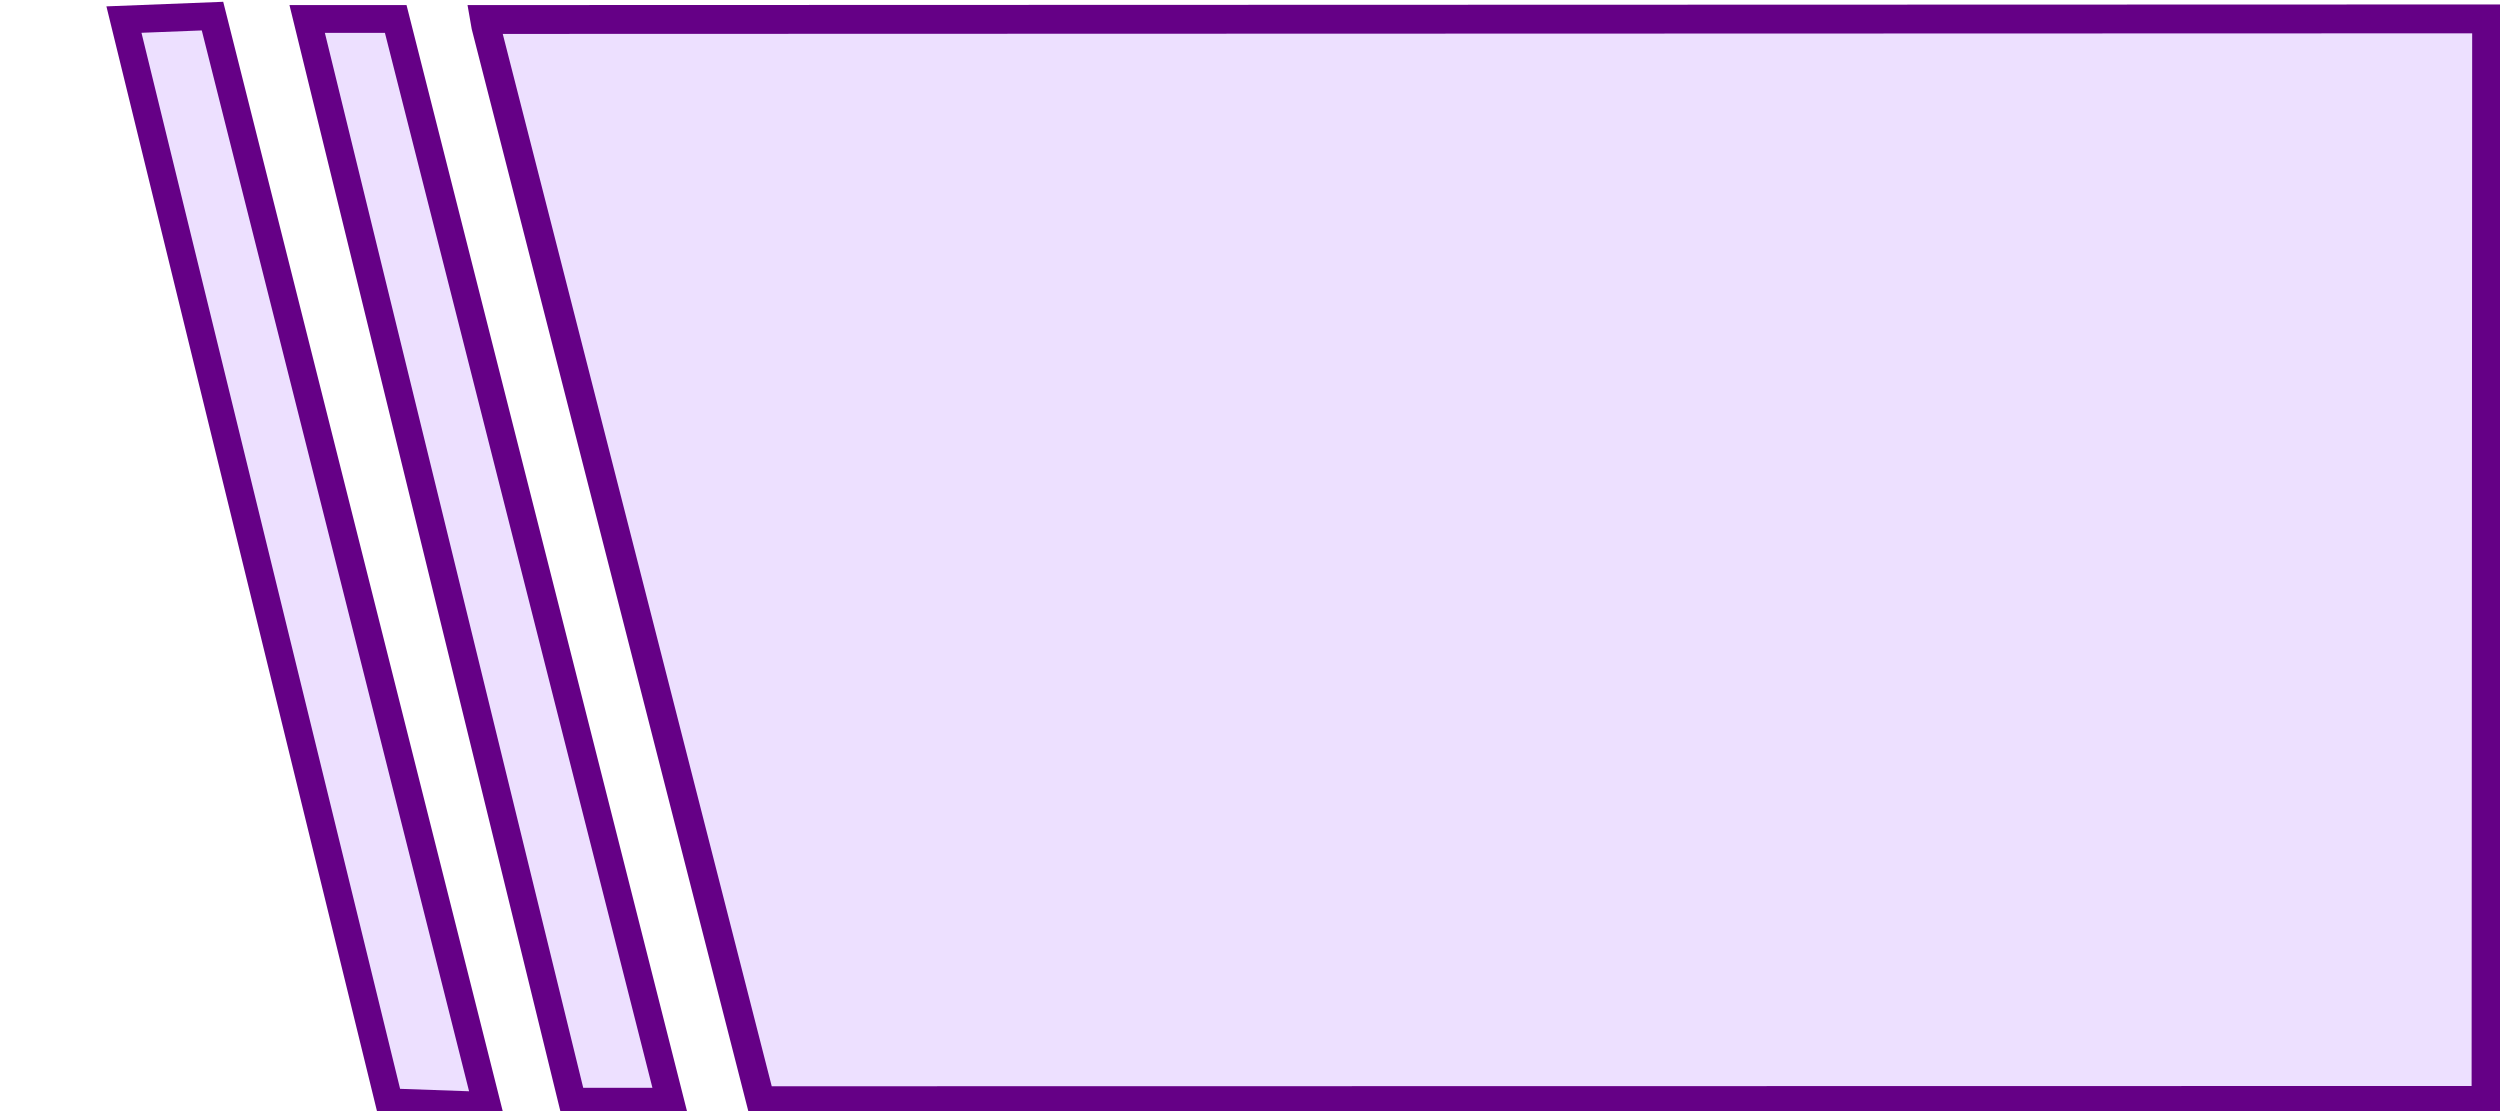 <?xml version="1.0" encoding="UTF-8" standalone="no"?>
<!-- Created with Inkscape (http://www.inkscape.org/) -->

<svg
   xmlns:osb="http://www.openswatchbook.org/uri/2009/osb"
   xmlns:dc="http://purl.org/dc/elements/1.1/"
   xmlns:cc="http://creativecommons.org/ns#"
   xmlns:rdf="http://www.w3.org/1999/02/22-rdf-syntax-ns#"
   xmlns:svg="http://www.w3.org/2000/svg"
   xmlns="http://www.w3.org/2000/svg"
   xmlns:sodipodi="http://sodipodi.sourceforge.net/DTD/sodipodi-0.dtd"
   xmlns:inkscape="http://www.inkscape.org/namespaces/inkscape"
   width="90"
   height="40"
   id="svg2"
   version="1.1"
   inkscape:version="0.48.5 r10040"
   sodipodi:docname="right-background-inverted.svg">
  <defs
     id="defs4">
    <linearGradient
       id="linearGradient3807"
       osb:paint="solid">
      <stop
         style="stop-color:#000000;stop-opacity:1;"
         offset="0"
         id="stop3809" />
    </linearGradient>
  </defs>
  <sodipodi:namedview
     id="base"
     pagecolor="#ffffff"
     bordercolor="#666666"
     borderopacity="1.0"
     inkscape:pageopacity="0.0"
     inkscape:pageshadow="2"
     inkscape:zoom="8"
     inkscape:cx="34.196384"
     inkscape:cy="13.147029"
     inkscape:document-units="px"
     inkscape:current-layer="g3852"
     showgrid="false"
     inkscape:window-width="1212"
     inkscape:window-height="758"
     inkscape:window-x="349"
     inkscape:window-y="91"
     inkscape:window-maximized="0"
     showguides="true"
     inkscape:guide-bbox="true" />
  <g
     inkscape:label="Camada 1"
     inkscape:groupmode="layer"
     id="layer1"
     transform="translate(0,-1012.362)">
    <g
       id="g4151"
       transform="matrix(1,0,0,-1,0,2064.686)">
      <g
         id="g4231"
         transform="matrix(-1,0,0,-1,75.056,2064.742)">
        <g
           id="g3768"
           transform="matrix(1,0,0,-1,-5.127,2064.865)">
          <g
             id="g3828"
             transform="translate(-9.875,-0.125)">
            <g
               id="g3852"
               transform="matrix(1,0,0,-1,0,2064.799)">
              <path
                 sodipodi:nodetypes="cccccc"
                 inkscape:connector-curvature="0"
                 id="rect2987"
                 d="m 0.561,1051.842 62.118,0.01 9.889,-38.688 0.041,-0.235 -72.069,-0.022 z"
                 style="fill:#ede0ff;fill-opacity:1;stroke:#650086;stroke-width:1.039;stroke-linecap:butt;stroke-linejoin:miter;stroke-miterlimit:4;stroke-opacity:1;stroke-dasharray:none;stroke-dashoffset:0" />
              <path
                 sodipodi:nodetypes="ccccc"
                 inkscape:connector-curvature="0"
                 id="path2998"
                 d="m 65.928,1051.889 9.884,-38.979 3.188,0 -9.546,38.979 z"
                 style="fill:#ede0ff;fill-opacity:1;stroke:#650086;stroke-width:1px;stroke-linecap:butt;stroke-linejoin:miter;stroke-opacity:1" />
              <path
                 sodipodi:nodetypes="ccccc"
                 inkscape:connector-curvature="0"
                 id="path2998-6"
                 d="m 72.524,1052.036 9.884,-39.229 3.188,0.125 -9.546,38.979 z"
                 style="fill:#ede0ff;fill-opacity:1;stroke:#650086;stroke-width:1px;stroke-linecap:butt;stroke-linejoin:miter;stroke-opacity:1" />
            </g>
          </g>
        </g>
      </g>
    </g>
  </g>
</svg>
